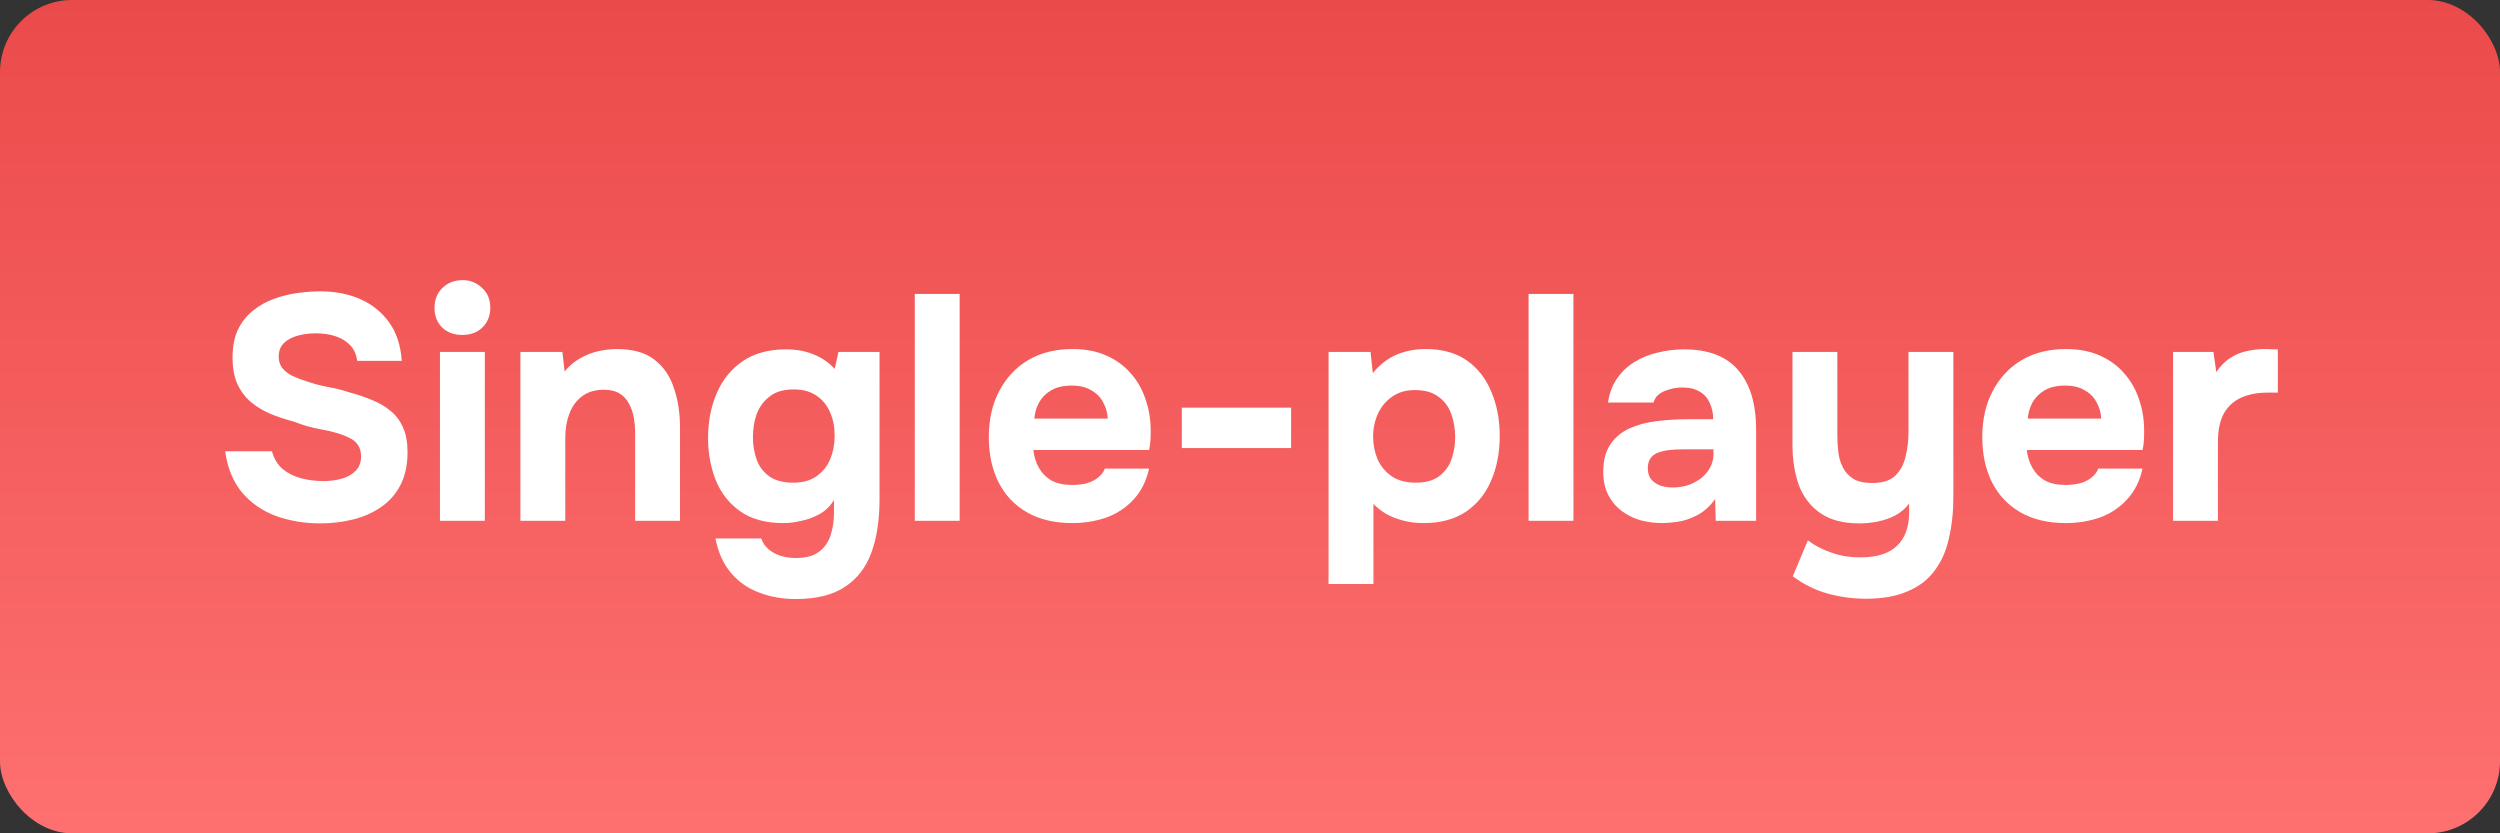 <svg width="312" height="104" viewBox="0 0 312 104" fill="none" xmlns="http://www.w3.org/2000/svg">
<rect x="0" y="0" width="312" height="104" fill="#333333" stroke="none"/>
<rect width="312" height="104" rx="9" fill="url(#paint0_linear_481_27705)"/>
<path d="M39.981 65.32C38.007 65.32 36.167 65.013 34.461 64.4C32.781 63.787 31.367 62.813 30.221 61.48C29.101 60.147 28.394 58.427 28.101 56.32H33.941C34.181 57.227 34.621 57.96 35.261 58.52C35.901 59.053 36.661 59.44 37.541 59.68C38.447 59.92 39.394 60.04 40.381 60.04C41.127 60.04 41.861 59.947 42.581 59.76C43.301 59.573 43.887 59.253 44.341 58.8C44.821 58.347 45.061 57.733 45.061 56.96C45.061 56.373 44.927 55.893 44.661 55.52C44.421 55.147 44.061 54.853 43.581 54.64C43.127 54.4 42.567 54.187 41.901 54C41.341 53.84 40.754 53.707 40.141 53.6C39.554 53.493 38.967 53.36 38.381 53.2C37.821 53.04 37.274 52.853 36.741 52.64C35.727 52.373 34.754 52.053 33.821 51.68C32.887 51.28 32.061 50.787 31.341 50.2C30.621 49.587 30.047 48.827 29.621 47.92C29.221 47.013 29.021 45.92 29.021 44.64C29.021 43.253 29.247 42.08 29.701 41.12C30.181 40.16 30.807 39.373 31.581 38.76C32.381 38.12 33.261 37.627 34.221 37.28C35.207 36.933 36.194 36.693 37.181 36.56C38.167 36.427 39.101 36.36 39.981 36.36C41.821 36.36 43.474 36.68 44.941 37.32C46.407 37.96 47.607 38.92 48.541 40.2C49.474 41.48 50.007 43.093 50.141 45.04H44.581C44.474 44.24 44.181 43.587 43.701 43.08C43.221 42.573 42.607 42.2 41.861 41.96C41.141 41.72 40.327 41.6 39.421 41.6C38.834 41.6 38.261 41.653 37.701 41.76C37.141 41.867 36.634 42.04 36.181 42.28C35.754 42.493 35.407 42.787 35.141 43.16C34.901 43.533 34.781 43.987 34.781 44.52C34.781 45.053 34.927 45.52 35.221 45.92C35.514 46.293 35.941 46.627 36.501 46.92C37.087 47.187 37.767 47.44 38.541 47.68C39.341 47.947 40.181 48.16 41.061 48.32C41.941 48.48 42.781 48.693 43.581 48.96C44.594 49.227 45.541 49.547 46.421 49.92C47.301 50.267 48.074 50.72 48.741 51.28C49.407 51.813 49.927 52.507 50.301 53.36C50.674 54.187 50.861 55.213 50.861 56.44C50.861 58.067 50.554 59.453 49.941 60.6C49.354 61.72 48.541 62.627 47.501 63.32C46.487 64.013 45.327 64.52 44.021 64.84C42.714 65.16 41.367 65.32 39.981 65.32ZM54.907 65V43.92H60.507V65H54.907ZM57.707 41.8C56.667 41.8 55.827 41.493 55.187 40.88C54.547 40.24 54.227 39.427 54.227 38.44C54.227 37.4 54.56 36.56 55.227 35.92C55.894 35.28 56.734 34.96 57.747 34.96C58.68 34.96 59.48 35.28 60.147 35.92C60.84 36.533 61.187 37.36 61.187 38.4C61.187 39.413 60.854 40.24 60.187 40.88C59.547 41.493 58.72 41.8 57.707 41.8ZM64.946 65V43.92H70.186L70.466 46.36C71.053 45.64 71.719 45.08 72.466 44.68C73.239 44.253 74.013 43.96 74.786 43.8C75.586 43.64 76.306 43.56 76.946 43.56C78.973 43.56 80.546 44 81.666 44.88C82.813 45.76 83.626 46.947 84.106 48.44C84.613 49.907 84.866 51.547 84.866 53.36V65H79.266V54.08C79.266 53.44 79.213 52.8 79.106 52.16C78.999 51.52 78.799 50.933 78.506 50.4C78.239 49.867 77.853 49.44 77.346 49.12C76.839 48.8 76.173 48.64 75.346 48.64C74.279 48.64 73.386 48.907 72.666 49.44C71.946 49.973 71.413 50.693 71.066 51.6C70.719 52.507 70.546 53.507 70.546 54.6V65H64.946ZM99.325 74.76C97.671 74.76 96.151 74.493 94.765 73.96C93.378 73.453 92.205 72.64 91.245 71.52C90.285 70.4 89.632 68.96 89.285 67.2H95.005C95.192 67.733 95.485 68.173 95.885 68.52C96.311 68.893 96.818 69.173 97.405 69.36C98.018 69.547 98.658 69.64 99.325 69.64C100.578 69.64 101.552 69.373 102.245 68.84C102.938 68.307 103.418 67.6 103.685 66.72C103.952 65.867 104.085 64.92 104.085 63.88V62.4C103.605 63.173 103.005 63.76 102.285 64.16C101.565 64.56 100.805 64.84 100.005 65C99.231 65.187 98.485 65.28 97.765 65.28C95.552 65.28 93.751 64.787 92.365 63.8C90.978 62.813 89.965 61.52 89.325 59.92C88.685 58.293 88.365 56.547 88.365 54.68C88.365 52.627 88.725 50.76 89.445 49.08C90.165 47.4 91.245 46.067 92.685 45.08C94.125 44.093 95.925 43.6 98.085 43.6C99.391 43.6 100.552 43.813 101.565 44.24C102.578 44.64 103.445 45.24 104.165 46.04L104.645 43.92H109.765V62.32C109.765 64.88 109.432 67.08 108.765 68.92C108.098 70.787 106.992 72.227 105.445 73.24C103.925 74.253 101.885 74.76 99.325 74.76ZM99.005 60.24C100.178 60.24 101.138 59.973 101.885 59.44C102.658 58.907 103.232 58.2 103.605 57.32C103.978 56.413 104.165 55.44 104.165 54.4C104.165 53.307 103.978 52.333 103.605 51.48C103.232 50.6 102.672 49.907 101.925 49.4C101.178 48.867 100.218 48.6 99.045 48.6C97.765 48.6 96.751 48.907 96.005 49.52C95.258 50.107 94.725 50.853 94.405 51.76C94.112 52.64 93.965 53.573 93.965 54.56C93.965 55.573 94.125 56.52 94.445 57.4C94.765 58.253 95.298 58.947 96.045 59.48C96.791 59.987 97.778 60.24 99.005 60.24ZM114.165 65V36.68H119.765V65H114.165ZM133.844 65.28C131.631 65.28 129.751 64.84 128.204 63.96C126.657 63.08 125.471 61.84 124.644 60.24C123.817 58.613 123.404 56.72 123.404 54.56C123.404 52.373 123.831 50.467 124.684 48.84C125.537 47.187 126.737 45.893 128.284 44.96C129.857 44.027 131.711 43.56 133.844 43.56C135.444 43.56 136.844 43.827 138.044 44.36C139.271 44.893 140.297 45.64 141.124 46.6C141.977 47.56 142.604 48.68 143.004 49.96C143.431 51.213 143.631 52.573 143.604 54.04C143.604 54.413 143.591 54.773 143.564 55.12C143.537 55.467 143.484 55.813 143.404 56.16H128.964C129.044 56.96 129.271 57.693 129.644 58.36C130.017 59.027 130.537 59.56 131.204 59.96C131.897 60.333 132.751 60.52 133.764 60.52C134.431 60.52 135.044 60.453 135.604 60.32C136.164 60.16 136.644 59.92 137.044 59.6C137.444 59.28 137.724 58.907 137.884 58.48H143.404C143.057 60.053 142.404 61.347 141.444 62.36C140.511 63.373 139.377 64.12 138.044 64.6C136.711 65.053 135.311 65.28 133.844 65.28ZM129.084 52.24H138.244C138.217 51.52 138.031 50.853 137.684 50.24C137.364 49.6 136.871 49.093 136.204 48.72C135.564 48.32 134.737 48.12 133.724 48.12C132.711 48.12 131.857 48.32 131.164 48.72C130.497 49.12 129.991 49.64 129.644 50.28C129.324 50.893 129.137 51.547 129.084 52.24ZM147.492 55.92V50.88H161.132V55.92H147.492ZM165.805 72.88V43.92H171.045L171.325 46.56C172.179 45.52 173.152 44.76 174.245 44.28C175.365 43.8 176.592 43.56 177.925 43.56C180.005 43.56 181.725 44.04 183.085 45C184.445 45.96 185.459 47.267 186.125 48.92C186.819 50.547 187.165 52.373 187.165 54.4C187.165 56.48 186.805 58.347 186.085 60C185.392 61.627 184.339 62.92 182.925 63.88C181.512 64.813 179.752 65.28 177.645 65.28C176.739 65.28 175.885 65.173 175.085 64.96C174.285 64.747 173.579 64.467 172.965 64.12C172.352 63.747 171.832 63.333 171.405 62.88V72.88H165.805ZM176.685 60.24C177.939 60.24 178.925 59.96 179.645 59.4C180.365 58.84 180.872 58.133 181.165 57.28C181.459 56.4 181.605 55.493 181.605 54.56C181.605 53.547 181.445 52.587 181.125 51.68C180.805 50.773 180.272 50.053 179.525 49.52C178.805 48.96 177.819 48.68 176.565 48.68C175.445 48.68 174.499 48.96 173.725 49.52C172.952 50.053 172.365 50.76 171.965 51.64C171.565 52.52 171.365 53.467 171.365 54.48C171.365 55.493 171.552 56.44 171.925 57.32C172.325 58.2 172.912 58.907 173.685 59.44C174.485 59.973 175.485 60.24 176.685 60.24ZM190.766 65V36.68H196.366V65H190.766ZM207.485 65.28C206.525 65.28 205.592 65.16 204.685 64.92C203.805 64.653 203.019 64.253 202.325 63.72C201.632 63.187 201.085 62.52 200.685 61.72C200.285 60.92 200.085 59.987 200.085 58.92C200.085 57.48 200.379 56.333 200.965 55.48C201.552 54.6 202.339 53.933 203.325 53.48C204.312 53.027 205.445 52.72 206.725 52.56C208.032 52.4 209.379 52.32 210.765 52.32H213.805C213.805 51.547 213.659 50.867 213.365 50.28C213.099 49.667 212.685 49.2 212.125 48.88C211.565 48.533 210.845 48.36 209.965 48.36C209.405 48.36 208.859 48.44 208.325 48.6C207.819 48.733 207.392 48.933 207.045 49.2C206.699 49.467 206.472 49.813 206.365 50.24H200.685C200.845 49.067 201.219 48.067 201.805 47.24C202.392 46.387 203.125 45.693 204.005 45.16C204.885 44.627 205.845 44.24 206.885 44C207.952 43.733 209.045 43.6 210.165 43.6C213.232 43.6 215.499 44.48 216.965 46.24C218.432 47.973 219.165 50.44 219.165 53.64V65H214.125L214.045 62.28C213.379 63.213 212.619 63.893 211.765 64.32C210.939 64.747 210.139 65.013 209.365 65.12C208.592 65.227 207.965 65.28 207.485 65.28ZM208.765 60.84C209.699 60.84 210.552 60.653 211.325 60.28C212.099 59.907 212.712 59.4 213.165 58.76C213.619 58.12 213.845 57.4 213.845 56.6V56.08H210.005C209.445 56.08 208.899 56.107 208.365 56.16C207.859 56.213 207.392 56.32 206.965 56.48C206.565 56.613 206.245 56.84 206.005 57.16C205.765 57.48 205.645 57.907 205.645 58.44C205.645 58.973 205.779 59.427 206.045 59.8C206.339 60.147 206.725 60.413 207.205 60.6C207.685 60.76 208.205 60.84 208.765 60.84ZM232.86 74.72C231.233 74.72 229.647 74.507 228.1 74.08C226.553 73.653 225.1 72.933 223.74 71.92L225.62 67.44C226.473 68.08 227.447 68.587 228.54 68.96C229.633 69.36 230.847 69.56 232.18 69.56C234.233 69.56 235.753 69.08 236.74 68.12C237.753 67.16 238.26 65.773 238.26 63.96V62.84C237.807 63.453 237.233 63.947 236.54 64.32C235.873 64.667 235.153 64.92 234.38 65.08C233.607 65.24 232.833 65.32 232.06 65.32C230.033 65.32 228.407 64.893 227.18 64.04C225.953 63.187 225.06 62.027 224.5 60.56C223.967 59.067 223.7 57.373 223.7 55.48V43.92H229.3V54.32C229.3 55.013 229.34 55.707 229.42 56.4C229.5 57.093 229.687 57.733 229.98 58.32C230.273 58.907 230.713 59.387 231.3 59.76C231.887 60.107 232.673 60.28 233.66 60.28C234.94 60.28 235.9 59.973 236.54 59.36C237.18 58.72 237.607 57.92 237.82 56.96C238.06 56 238.18 55 238.18 53.96V43.92H243.78V61.96C243.78 63.88 243.593 65.627 243.22 67.2C242.873 68.773 242.273 70.12 241.42 71.24C240.593 72.36 239.473 73.213 238.06 73.8C236.673 74.413 234.94 74.72 232.86 74.72ZM257.828 65.28C255.615 65.28 253.735 64.84 252.188 63.96C250.642 63.08 249.455 61.84 248.628 60.24C247.802 58.613 247.388 56.72 247.388 54.56C247.388 52.373 247.815 50.467 248.668 48.84C249.522 47.187 250.722 45.893 252.268 44.96C253.842 44.027 255.695 43.56 257.828 43.56C259.428 43.56 260.828 43.827 262.028 44.36C263.255 44.893 264.282 45.64 265.108 46.6C265.962 47.56 266.588 48.68 266.988 49.96C267.415 51.213 267.615 52.573 267.588 54.04C267.588 54.413 267.575 54.773 267.548 55.12C267.522 55.467 267.468 55.813 267.388 56.16H252.948C253.028 56.96 253.255 57.693 253.628 58.36C254.002 59.027 254.522 59.56 255.188 59.96C255.882 60.333 256.735 60.52 257.748 60.52C258.415 60.52 259.028 60.453 259.588 60.32C260.148 60.16 260.628 59.92 261.028 59.6C261.428 59.28 261.708 58.907 261.868 58.48H267.388C267.042 60.053 266.388 61.347 265.428 62.36C264.495 63.373 263.362 64.12 262.028 64.6C260.695 65.053 259.295 65.28 257.828 65.28ZM253.068 52.24H262.228C262.202 51.52 262.015 50.853 261.668 50.24C261.348 49.6 260.855 49.093 260.188 48.72C259.548 48.32 258.722 48.12 257.708 48.12C256.695 48.12 255.842 48.32 255.148 48.72C254.482 49.12 253.975 49.64 253.628 50.28C253.308 50.893 253.122 51.547 253.068 52.24ZM271.196 65V43.92H276.236L276.596 46.44C277.129 45.64 277.729 45.04 278.396 44.64C279.063 44.213 279.756 43.933 280.476 43.8C281.196 43.64 281.929 43.56 282.676 43.56C283.023 43.56 283.343 43.573 283.636 43.6C283.929 43.6 284.143 43.6 284.276 43.6V49H282.956C281.703 49 280.609 49.213 279.676 49.64C278.743 50.067 278.023 50.733 277.516 51.64C277.036 52.547 276.796 53.707 276.796 55.12V65H271.196Z" fill="white"/>
<defs>
<linearGradient id="paint0_linear_481_27705" x1="156" y1="0" x2="156" y2="104" gradientUnits="userSpaceOnUse">
<stop stop-color="#EB4A4A"/>
<stop offset="1" stop-color="#FE7070"/>
</linearGradient>
</defs>
</svg>

